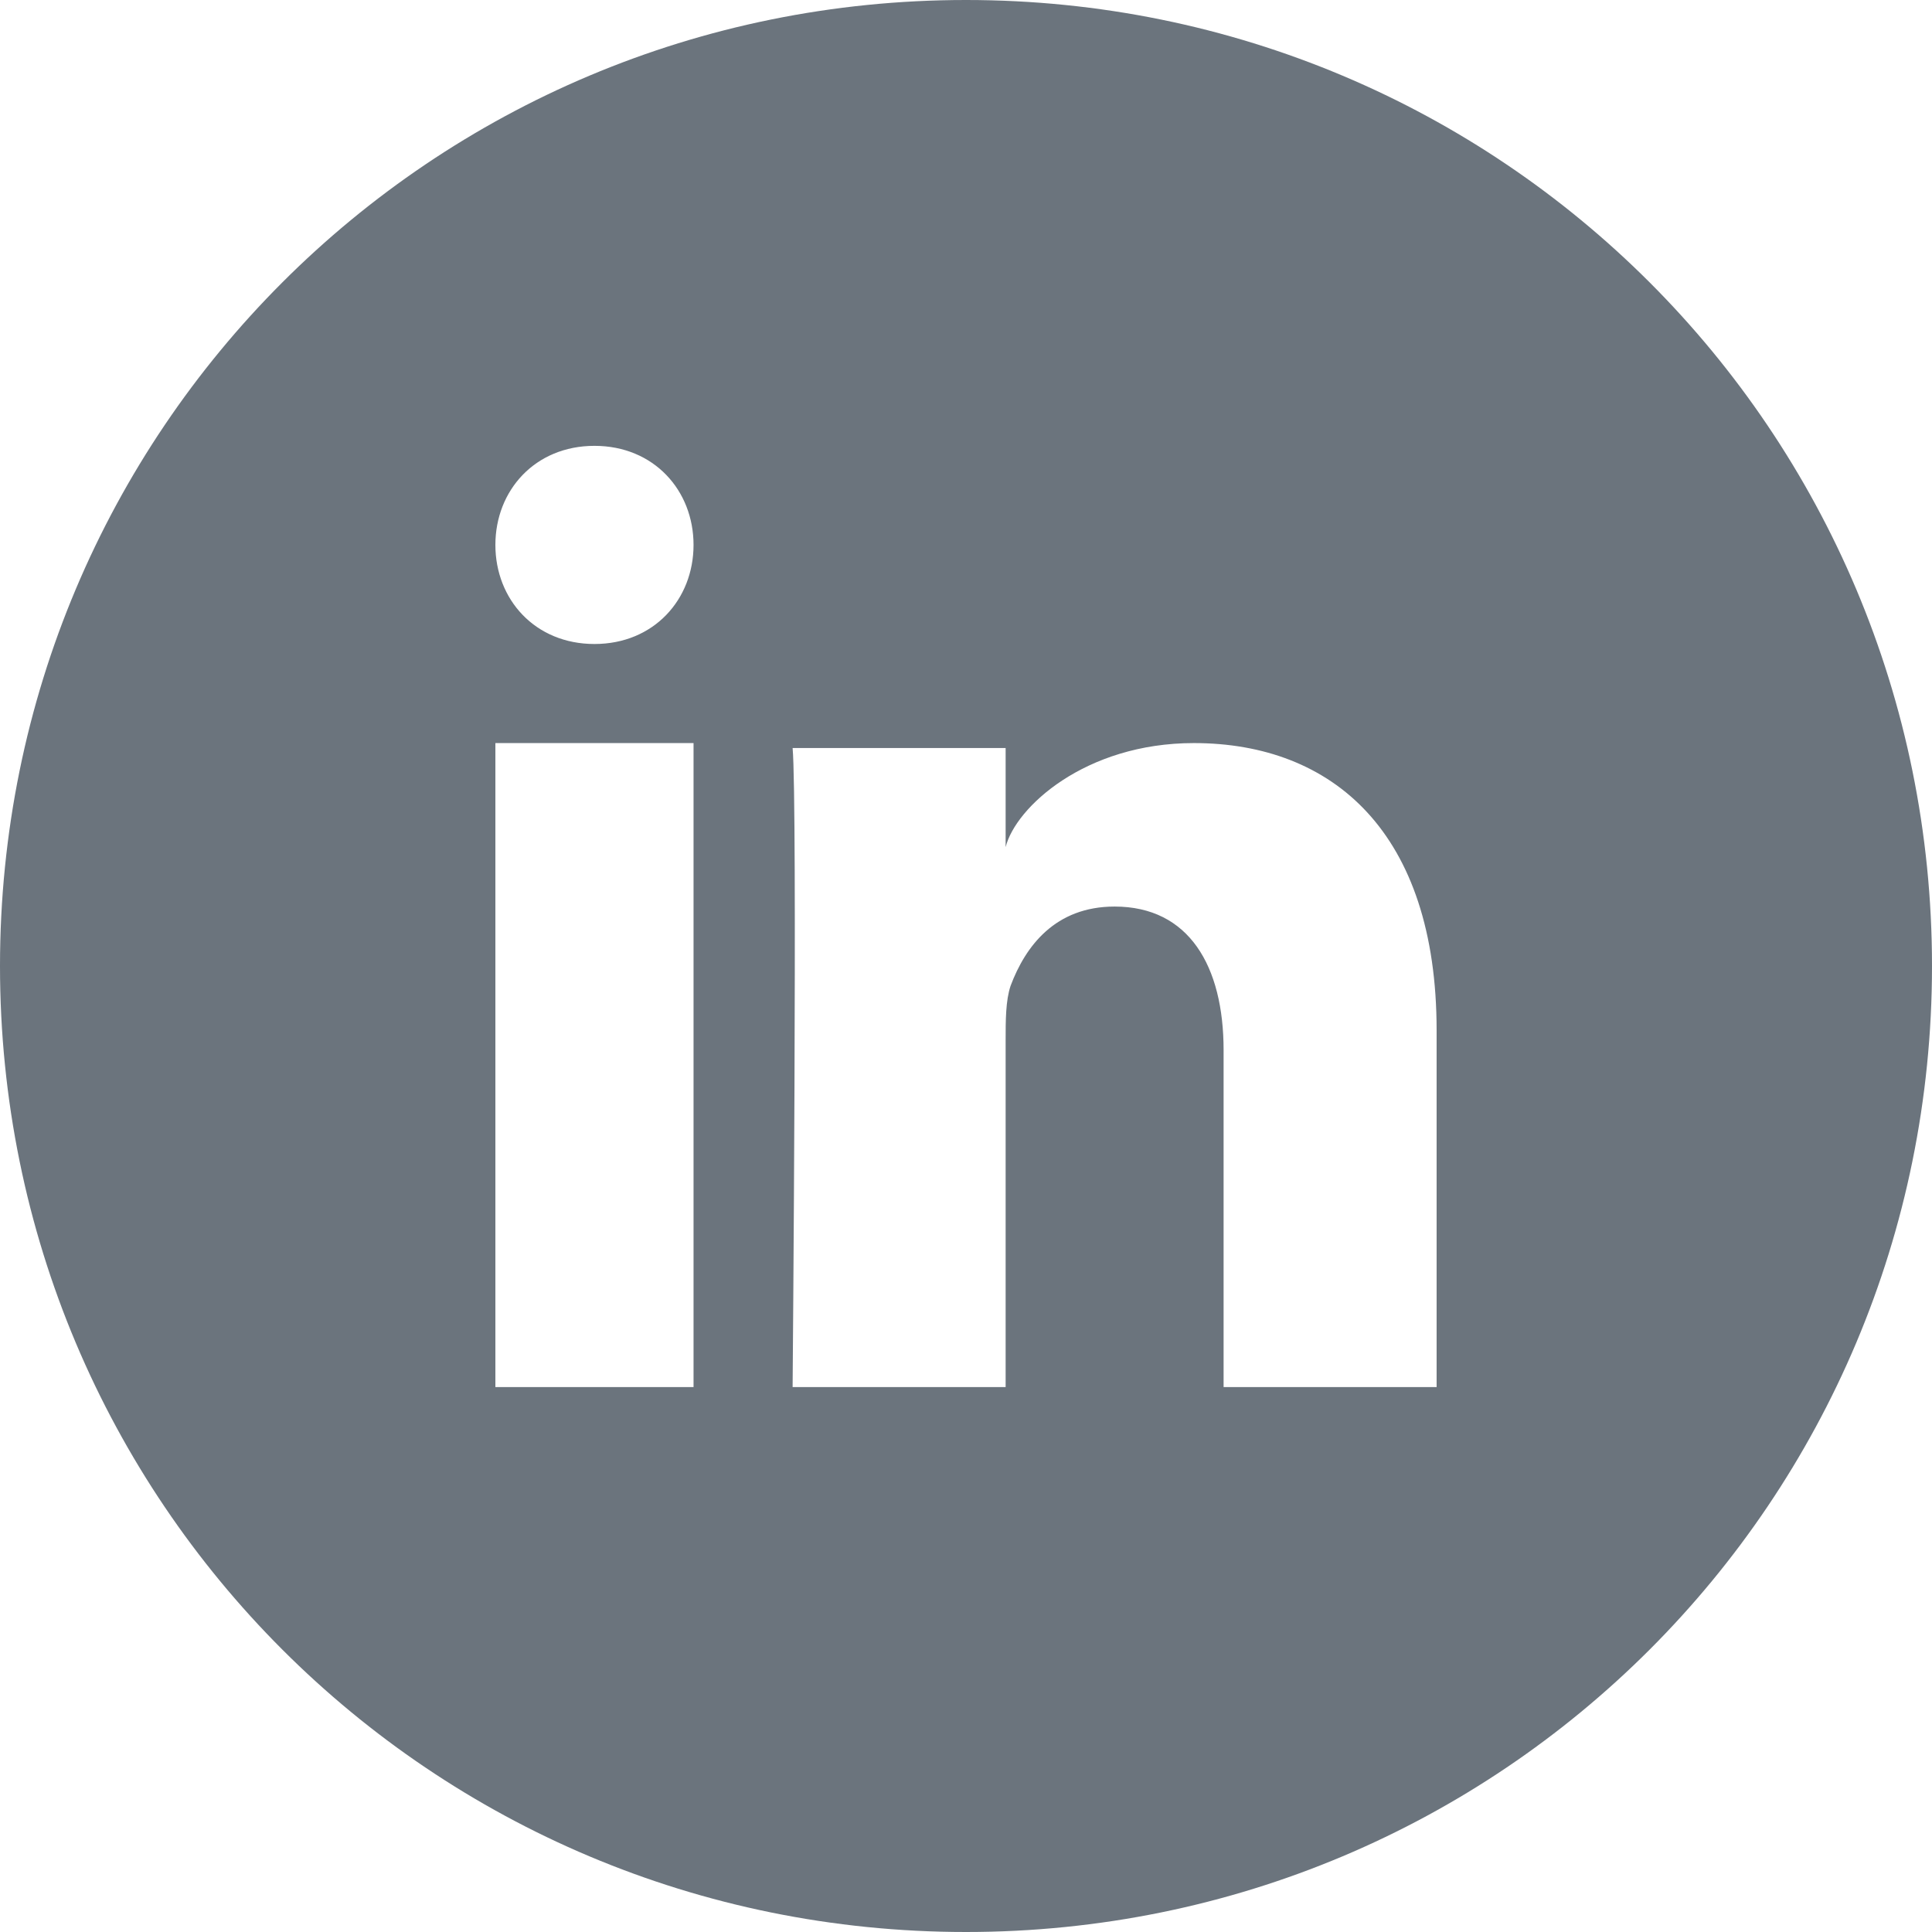 <svg width="39" height="39" viewBox="0 0 39 39" fill="none" xmlns="http://www.w3.org/2000/svg">
<path fill-rule="evenodd" clip-rule="evenodd" d="M29 28V20.8C29 16.8 26.9 15 24.1 15C21.9 15 20.5 16.3 20.3 17.1V15.1H16C16.1 16.2 16 28 16 28H20.3V21C20.3 20.6 20.3 20.2 20.4 19.9C20.7 19.1 21.3 18.3 22.5 18.3C24 18.3 24.7 19.5 24.7 21.2V28H29ZM12 13C13.2 13 14 12.1 14 11C14 9.9 13.2 9 12 9C10.8 9 10 9.9 10 11C10 12.1 10.8 13 12 13ZM10 15V28H14V15H10ZM19.5 39C8.7 39 0 30.3 0 19.5C0 8.7 8.7 0 19.5 0C30.3 0 39 8.7 39 19.5C39 30.3 30.3 39 19.5 39Z" fill="#6B747D"/>
</svg>

